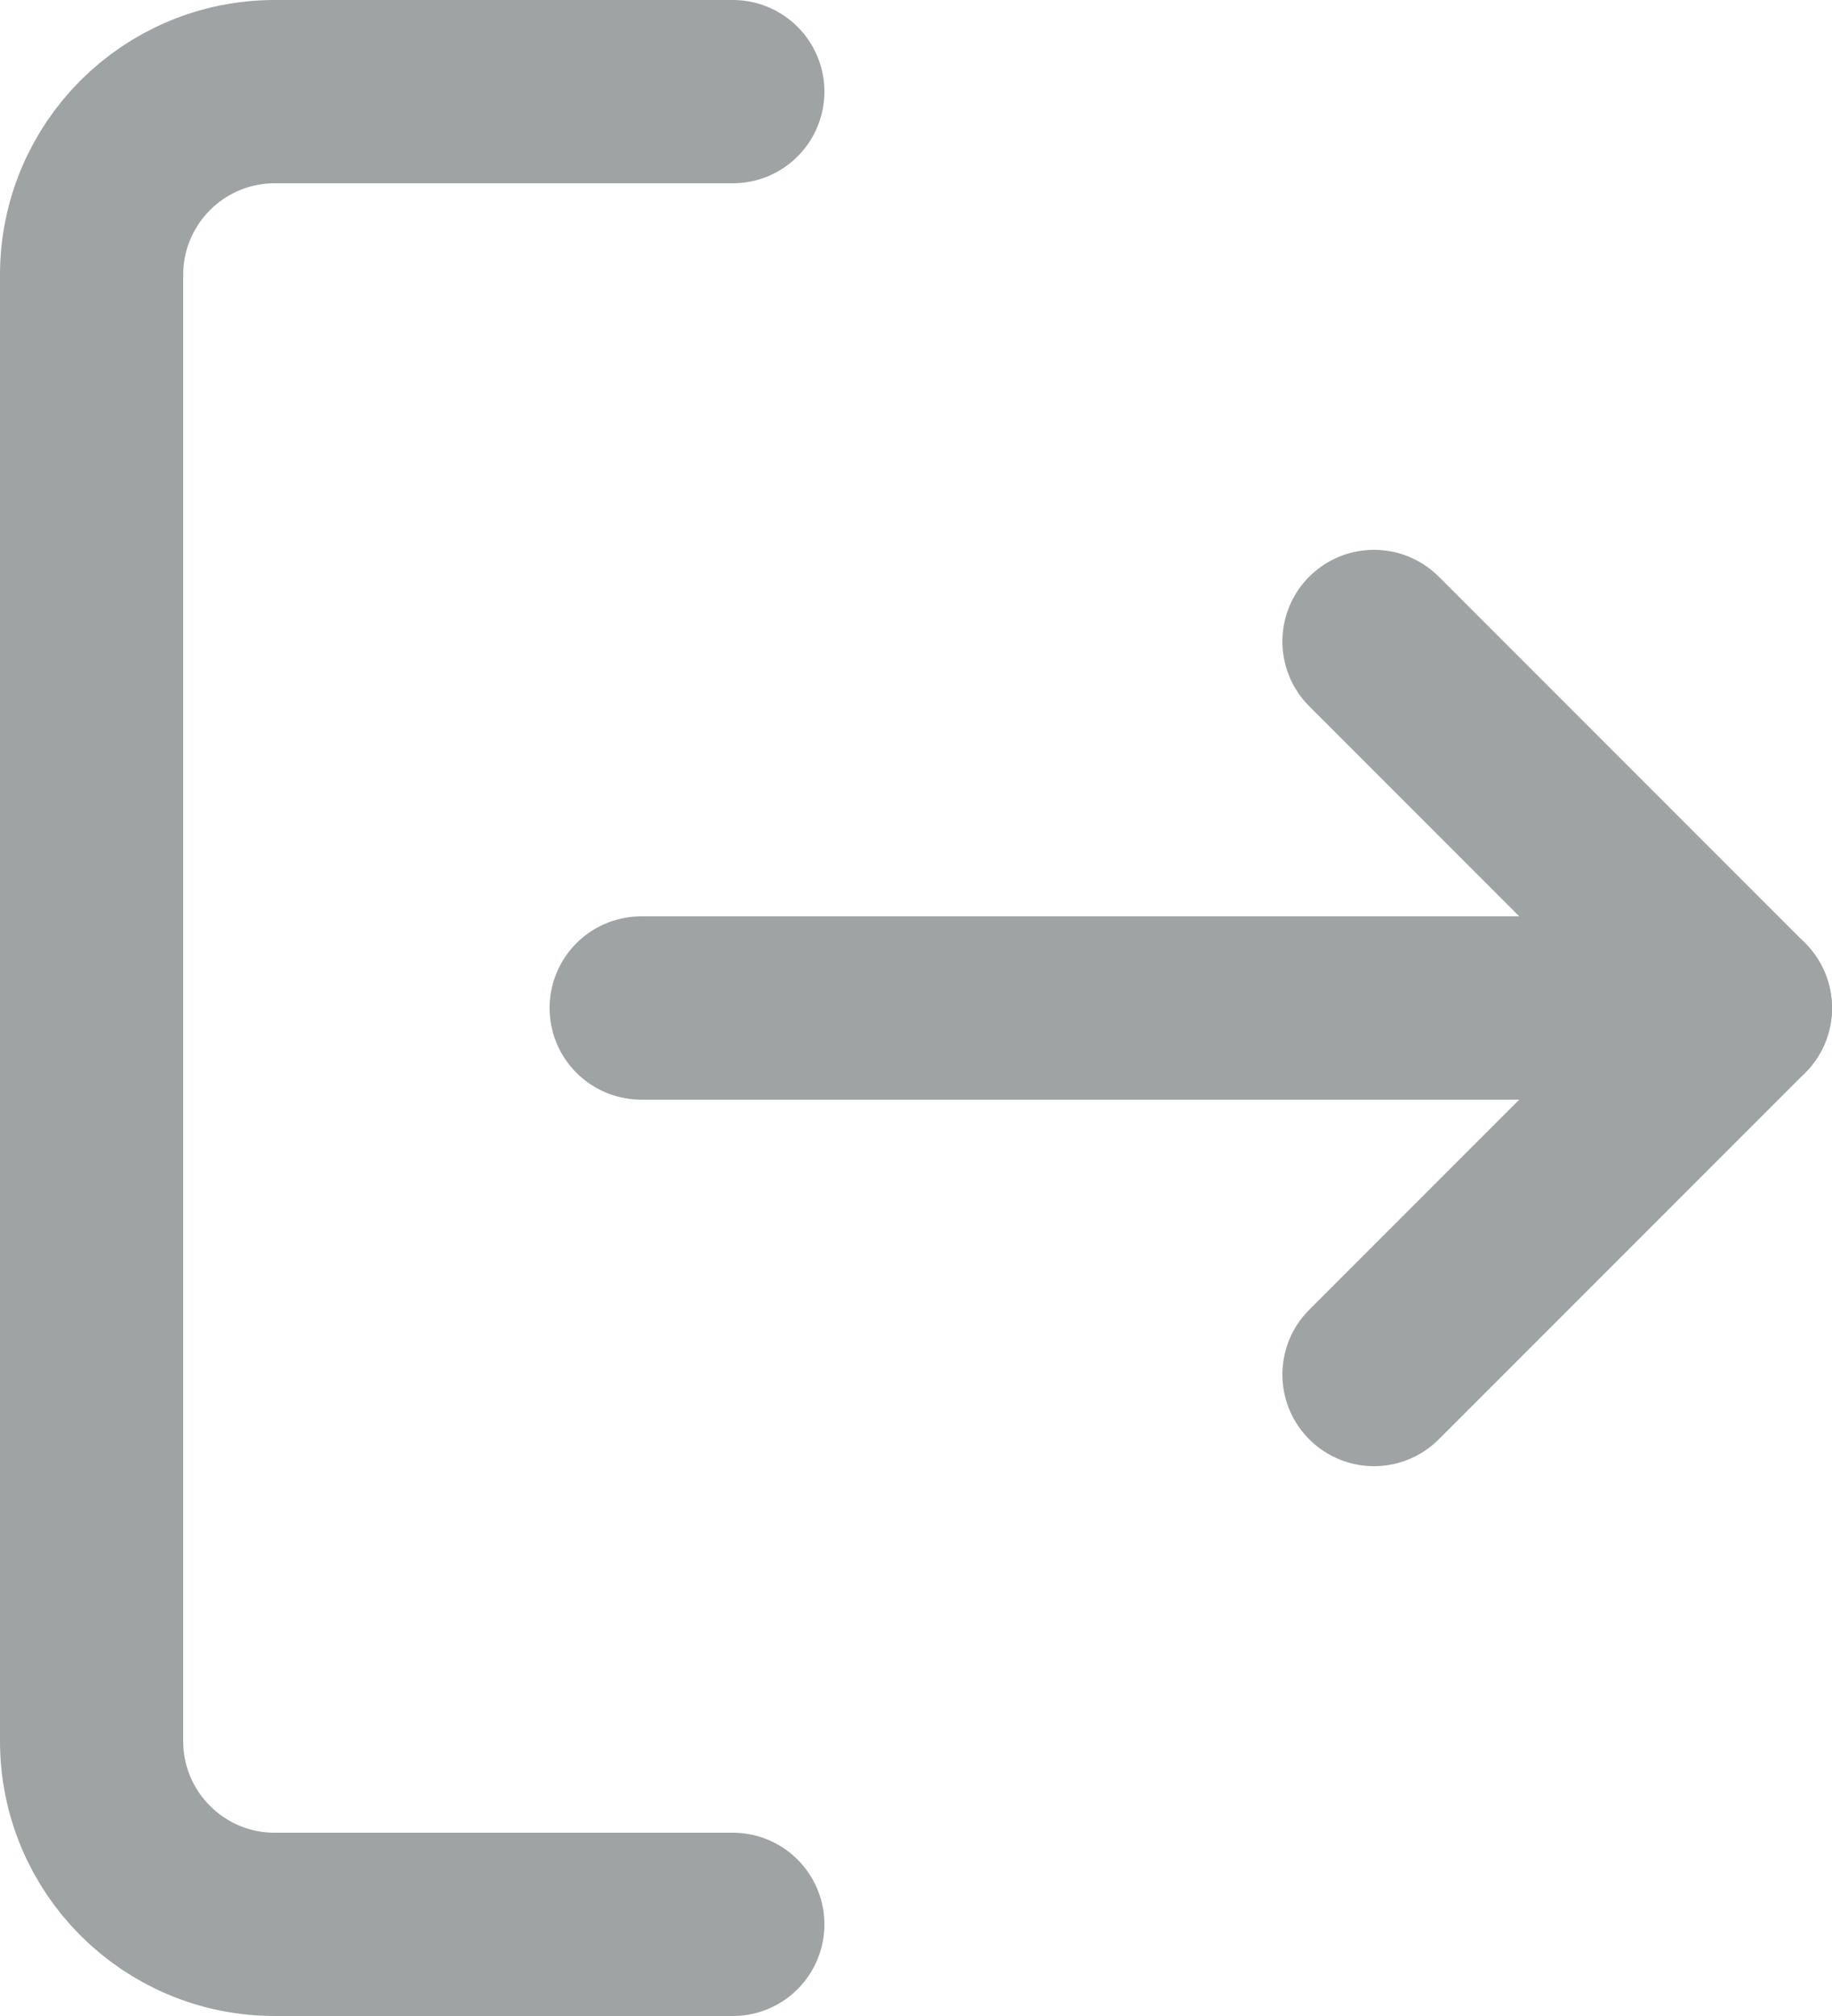 <svg width="20px" height="22px" viewBox="0 0 20 22" version="1.1" xmlns="http://www.w3.org/2000/svg" xmlns:xlink="http://www.w3.org/1999/xlink">
    <!-- Generator: Sketch 46.1 (44463) - http://www.bohemiancoding.com/sketch -->
    <desc>Created with Sketch.</desc>
    <defs></defs>
    <g id="Header" stroke="none" stroke-width="1" fill="none" fill-rule="evenodd" stroke-linecap="round" stroke-linejoin="round">
        <g id="Dashboard-(Open-dropdown-navs)" transform="translate(-1105, -192)" stroke="#9FA3A3" stroke-width="2">
            <g id="Header-User-Dropdown-Copy" transform="translate(1077, 55)">
                <g id="log-out-icon" transform="translate(29, 138)">
                    <path d="M7,20 L2,20 C0.895,20 0,19.105 0,18 L0,2 C0,0.895 0.895,0 2,0 L7,0" id="Shape"></path>
                    <polyline id="Shape" points="14 14 18 10 14 6"></polyline>
                    <path d="M18,10 L6,10" id="Shape"></path>
                </g>
            </g>
        </g>
    </g>
</svg>
